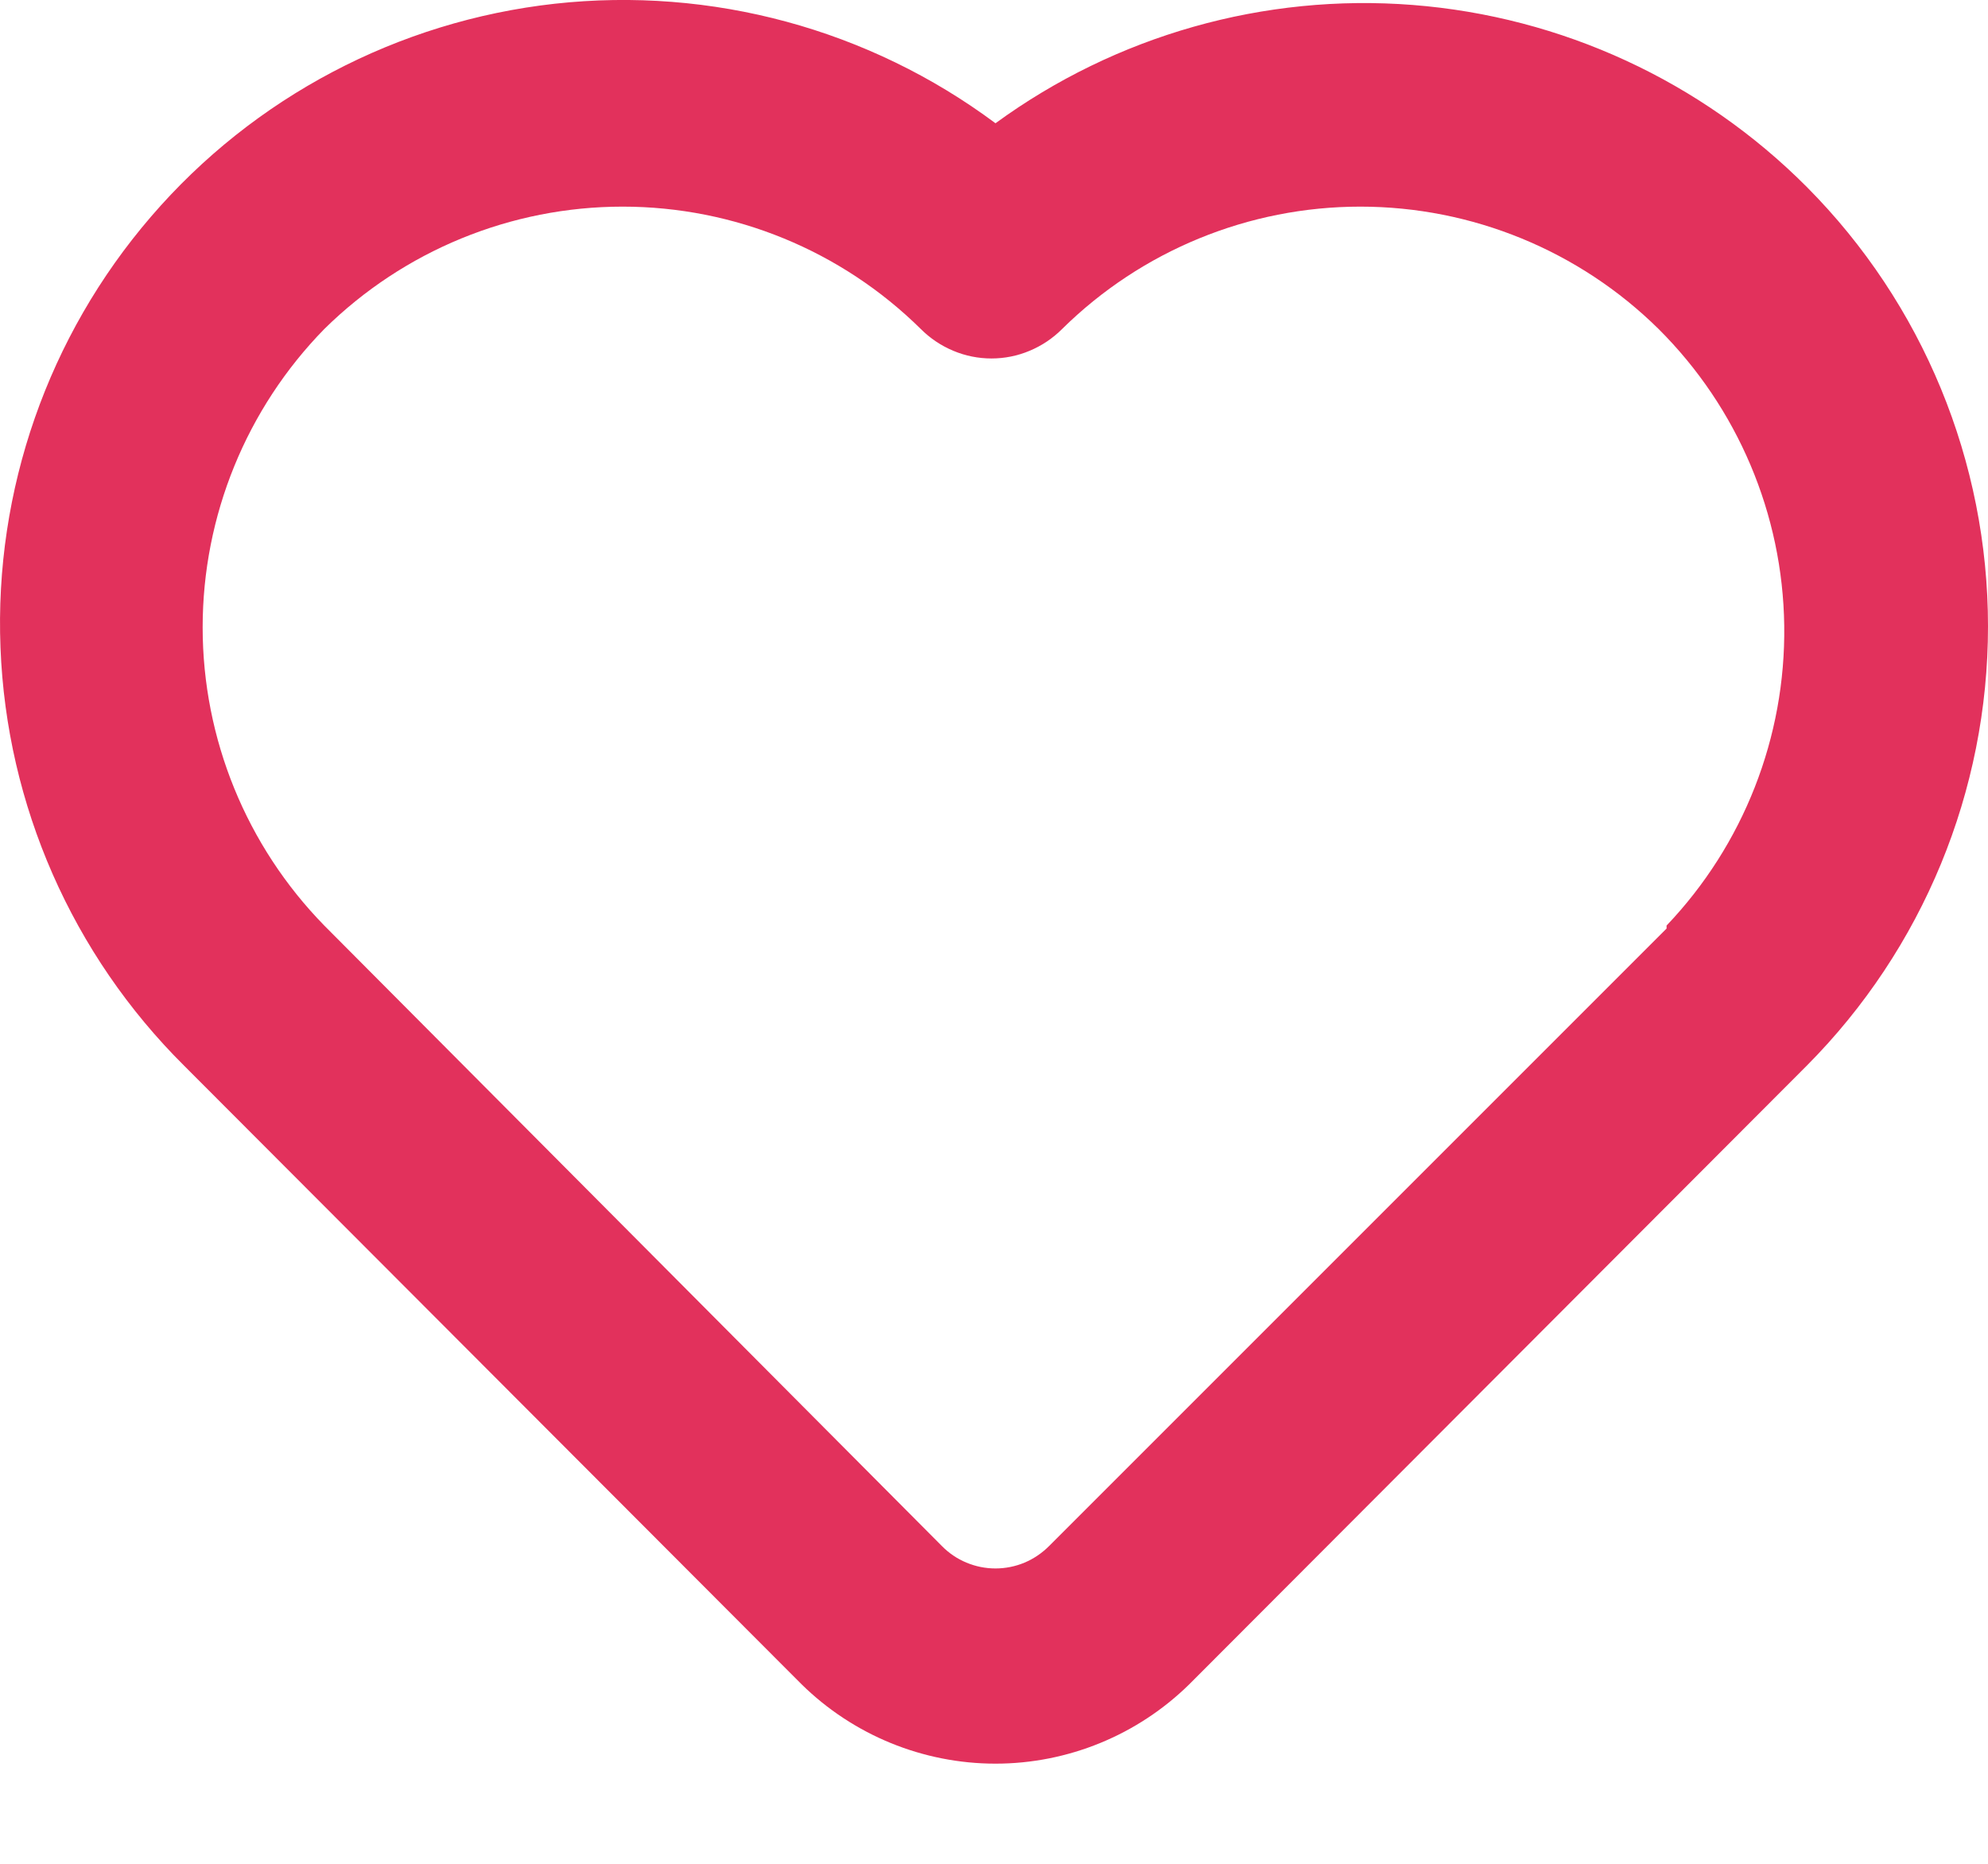 <svg width="16" height="15" viewBox="0 0 16 15" fill="none" xmlns="http://www.w3.org/2000/svg">
<path id="Vector" d="M14.541 1.504C13.693 0.653 12.569 0.134 11.371 0.04C10.174 -0.054 8.982 0.284 8.012 0.992C6.994 0.234 5.726 -0.109 4.465 0.03C3.204 0.17 2.042 0.782 1.215 1.744C0.387 2.706 -0.046 3.945 0.004 5.213C0.053 6.481 0.582 7.683 1.482 8.577L6.451 13.555C6.867 13.964 7.428 14.194 8.012 14.194C8.595 14.194 9.156 13.964 9.572 13.555L14.541 8.577C15.476 7.637 16 6.366 16 5.041C16 3.715 15.476 2.444 14.541 1.504ZM13.413 7.473L8.444 12.442C8.387 12.499 8.32 12.545 8.246 12.576C8.172 12.607 8.092 12.623 8.012 12.623C7.931 12.623 7.852 12.607 7.778 12.576C7.703 12.545 7.636 12.499 7.58 12.442L2.61 7.449C1.983 6.808 1.631 5.946 1.631 5.049C1.631 4.151 1.983 3.289 2.61 2.648C3.25 2.017 4.112 1.663 5.011 1.663C5.91 1.663 6.772 2.017 7.411 2.648C7.486 2.723 7.574 2.782 7.672 2.823C7.769 2.864 7.874 2.885 7.98 2.885C8.085 2.885 8.19 2.864 8.287 2.823C8.385 2.782 8.473 2.723 8.548 2.648C9.187 2.017 10.05 1.663 10.948 1.663C11.847 1.663 12.71 2.017 13.349 2.648C13.985 3.281 14.348 4.138 14.36 5.035C14.372 5.933 14.032 6.799 13.413 7.449V7.473Z" fill="#E2315C"/>
</svg>
